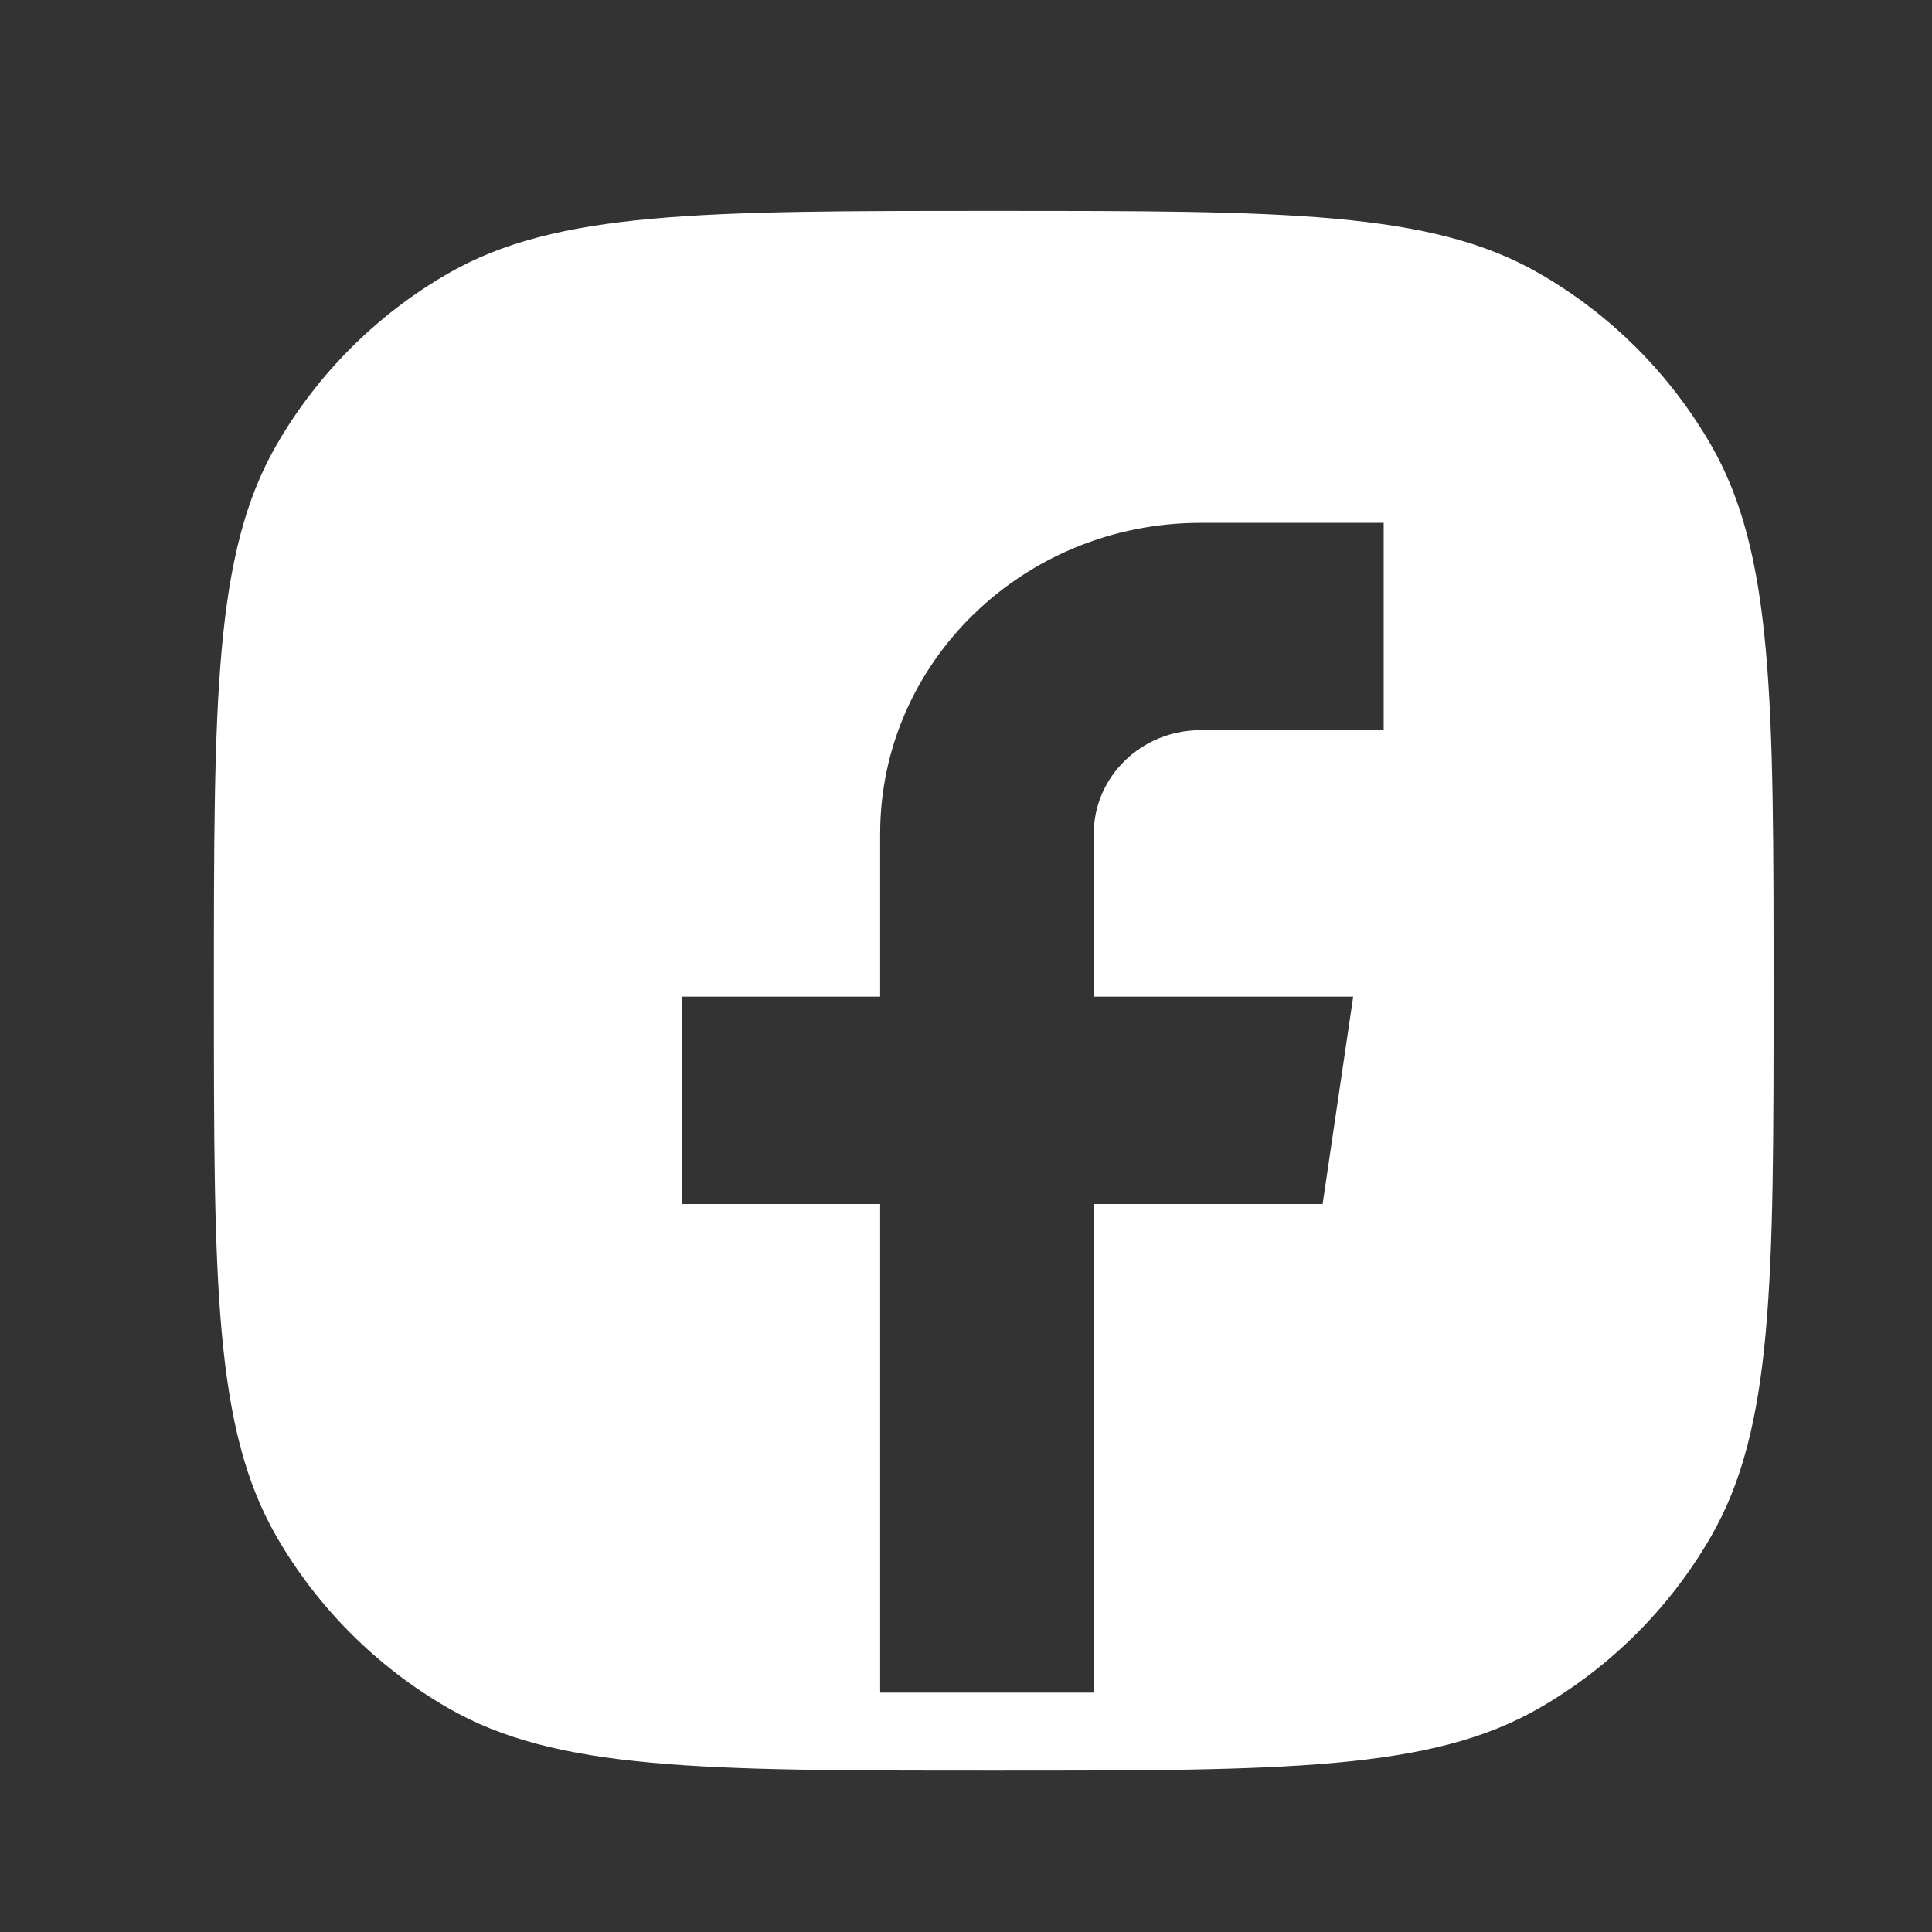 <svg width="32" height="32" viewBox="0 0 32 32" fill="none" xmlns="http://www.w3.org/2000/svg">
<rect x="0" y="0" width="32" height="32" fill="#333333" stroke="none"/>
<path fill-rule="evenodd" clip-rule="evenodd" d="M4.581 7.368C3.543 9.167 3.543 11.581 3.543 16.41C3.543 21.239 3.543 23.653 4.581 25.452C5.261 26.63 6.24 27.608 7.418 28.288C9.216 29.327 11.631 29.327 16.46 29.327C21.288 29.327 23.703 29.327 25.501 28.288C26.68 27.608 27.658 26.63 28.338 25.452C29.376 23.653 29.376 21.239 29.376 16.41C29.376 11.581 29.376 9.167 28.338 7.368C27.658 6.19 26.68 5.212 25.501 4.532C23.703 3.493 21.288 3.493 16.46 3.493C11.631 3.493 9.216 3.493 7.418 4.532C6.24 5.212 5.261 6.19 4.581 7.368ZM18.116 13.81C18.116 12.862 18.908 12.094 19.885 12.094H22.918V8.66H19.885C16.954 8.66 14.578 10.966 14.578 13.81V16.508H11.293V19.942H14.578V28.035H18.116V19.942H21.907L22.413 16.508H18.116V13.81Z" fill="white"/>
</svg>
